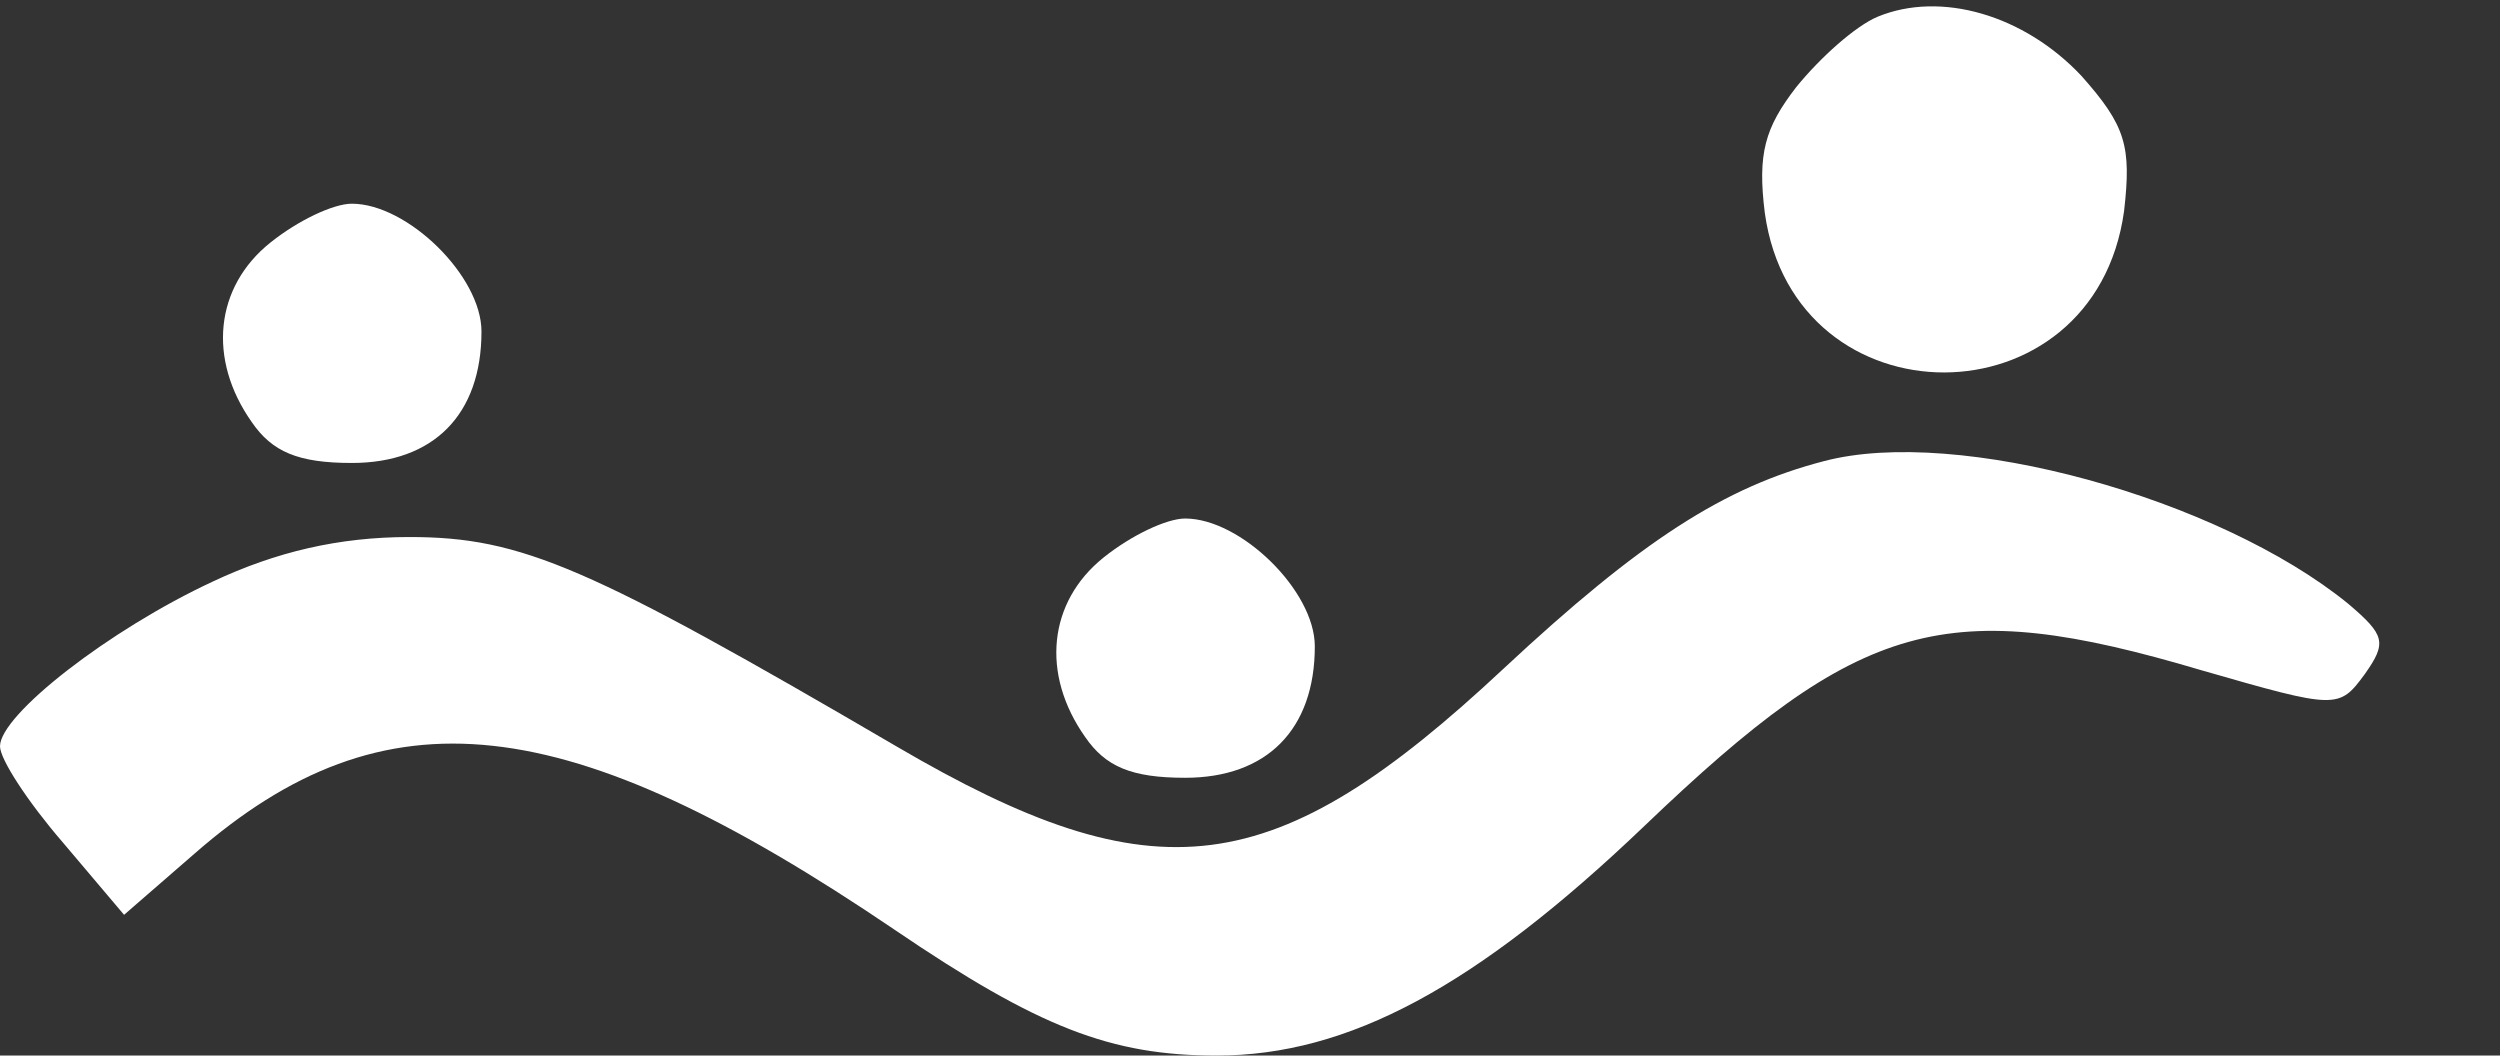 <?xml version="1.0" standalone="no"?>
<!DOCTYPE svg PUBLIC "-//W3C//DTD SVG 20010904//EN"
 "http://www.w3.org/TR/2001/REC-SVG-20010904/DTD/svg10.dtd">
<svg version="1.0" xmlns="http://www.w3.org/2000/svg"
 width="135pt" height="57pt" viewBox="0 0 135 57"
 preserveAspectRatio="xMidYMid meet">
<rect x="0" y="0" width="135" height="57" fill="#333333" stroke="none"/>
<g transform="translate(0,57) scale(0.1,-0.1)"
fill="#fff" stroke="none">
<path d="M1014 561 c-12 -5 -31 -22 -44 -38 -17 -22 -21 -36 -17 -68 16 -115
178 -115 194 1 4 35 1 46 -23 73 -31 33 -76 46 -110 32z"/>
<path d="M146 439 c-30 -24 -34 -63 -10 -97 11 -16 25 -22 54 -22 44 0 70 26
70 71 0 30 -40 69 -70 69 -10 0 -29 -9 -44 -21z"/>
<path d="M985 321 c-54 -14 -99 -43 -173 -112 -124 -116 -188 -124 -328 -42
-166 97 -202 113 -263 113 -38 0 -72 -8 -106 -24 -56 -26 -115 -72 -115 -89 0
-7 15 -30 34 -52 l33 -39 38 33 c103 90 201 79 378 -41 78 -53 117 -68 174
-68 71 0 140 37 231 124 117 112 163 125 301 84 73 -21 74 -21 88 -2 12 17 11
21 -9 38 -70 57 -211 96 -283 77z"/>
<path d="M596 269 c-30 -24 -34 -63 -10 -97 11 -16 25 -22 54 -22 44 0 70 26
70 71 0 30 -40 69 -70 69 -10 0 -29 -9 -44 -21z"/>
</g>
</svg>
